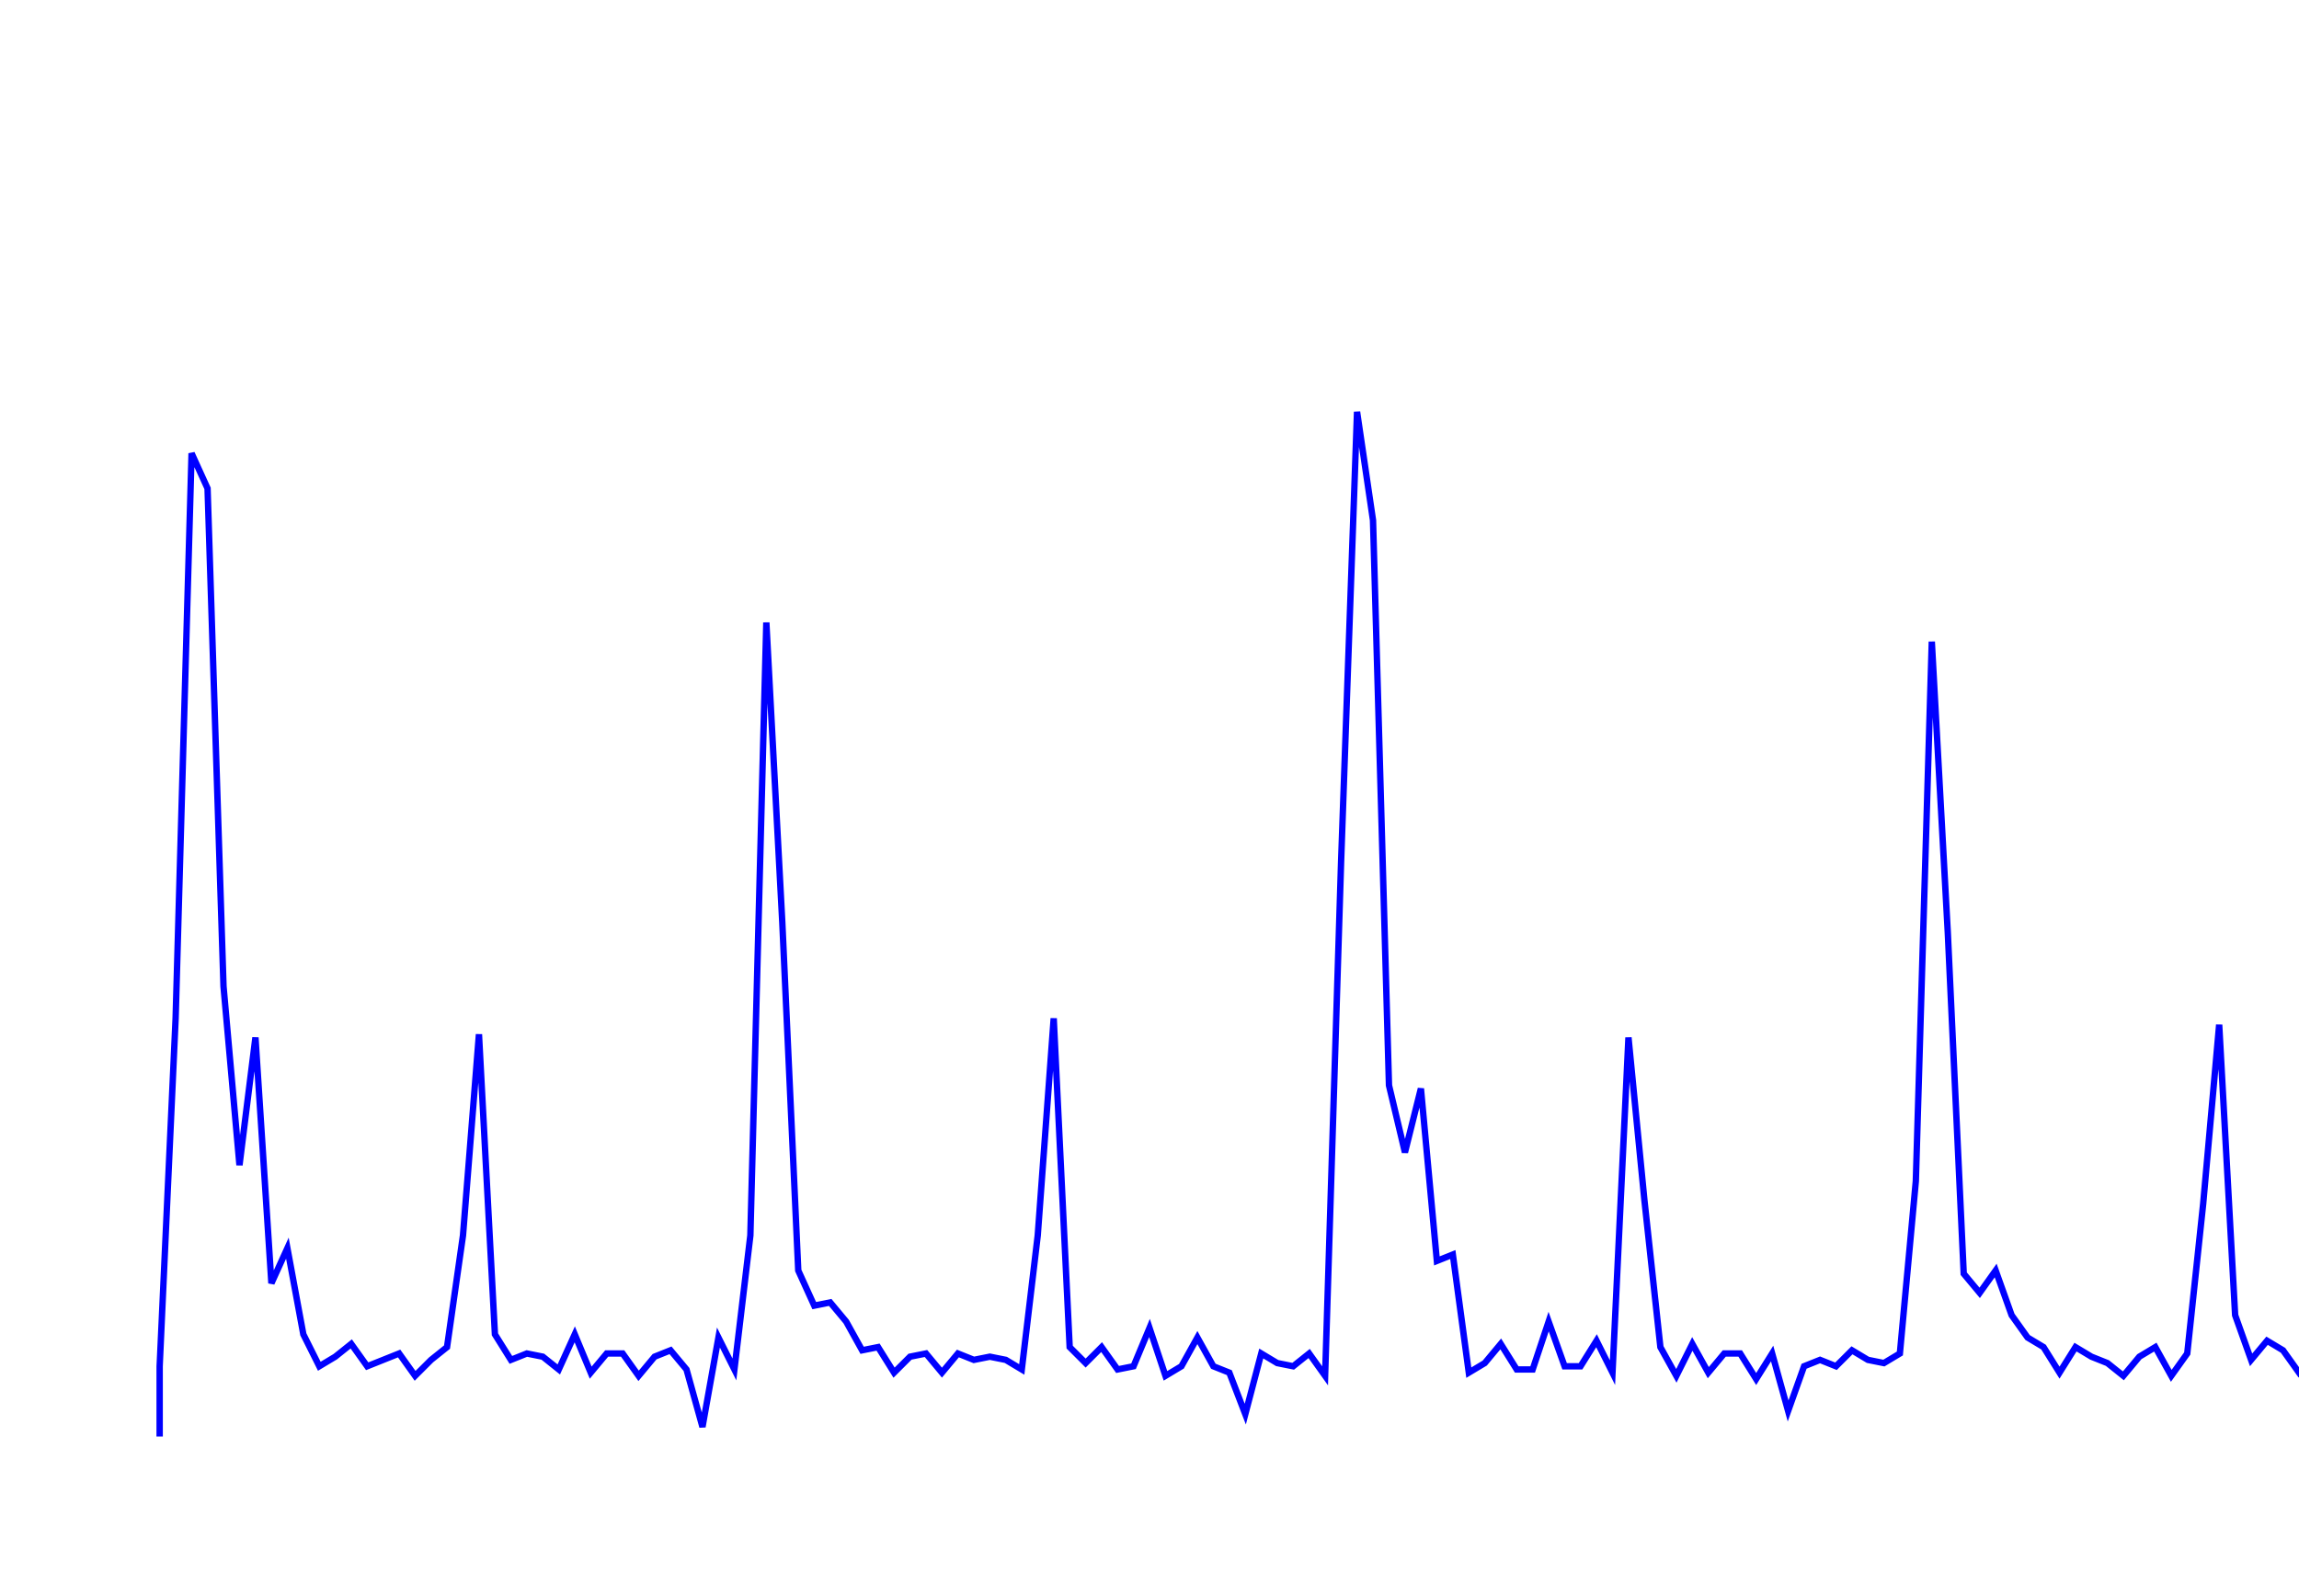 <svg xmlns='http://www.w3.org/2000/svg' width='720' height='500'><path fill='none' stroke='blue' stroke-width='2' d='M50,450 L50,428 L55,319 L60,142 L65,153 L70,309 L75,365 L80,325 L85,402 L90,391 L95,418 L100,428 L105,425 L110,421 L115,428 L120,426 L125,424 L130,431 L135,426 L140,422 L145,387 L150,324 L155,418 L160,426 L165,424 L170,425 L175,429 L180,418 L185,430 L190,424 L195,424 L200,431 L205,425 L210,423 L215,429 L220,447 L225,419 L230,429 L235,387 L240,195 L245,289 L250,398 L255,409 L260,408 L265,414 L270,423 L275,422 L280,430 L285,425 L290,424 L295,430 L300,424 L305,426 L310,425 L315,426 L320,429 L325,387 L330,319 L335,422 L340,427 L345,422 L350,429 L355,428 L360,416 L365,431 L370,428 L375,419 L380,428 L385,430 L390,443 L395,424 L400,427 L405,428 L410,424 L415,431 L420,270 L425,129 L430,163 L435,340 L440,361 L445,341 L450,395 L455,393 L460,430 L465,427 L470,421 L475,429 L480,429 L485,414 L490,428 L495,428 L500,420 L505,430 L510,325 L515,376 L520,422 L525,431 L530,421 L535,430 L540,424 L545,424 L550,432 L555,424 L560,442 L565,428 L570,426 L575,428 L580,423 L585,426 L590,427 L595,424 L600,370 L605,201 L610,292 L615,399 L620,405 L625,398 L630,412 L635,419 L640,422 L645,430 L650,422 L655,425 L660,427 L665,431 L670,425 L675,422 L680,431 L685,424 L690,377 L695,321 L700,412 L705,426 L710,420 L715,423 L720,430 L725,425 L730,425 L735,426 L740,430 L745,424 L750,425 L755,429 L760,424 L765,425 '/></svg>
